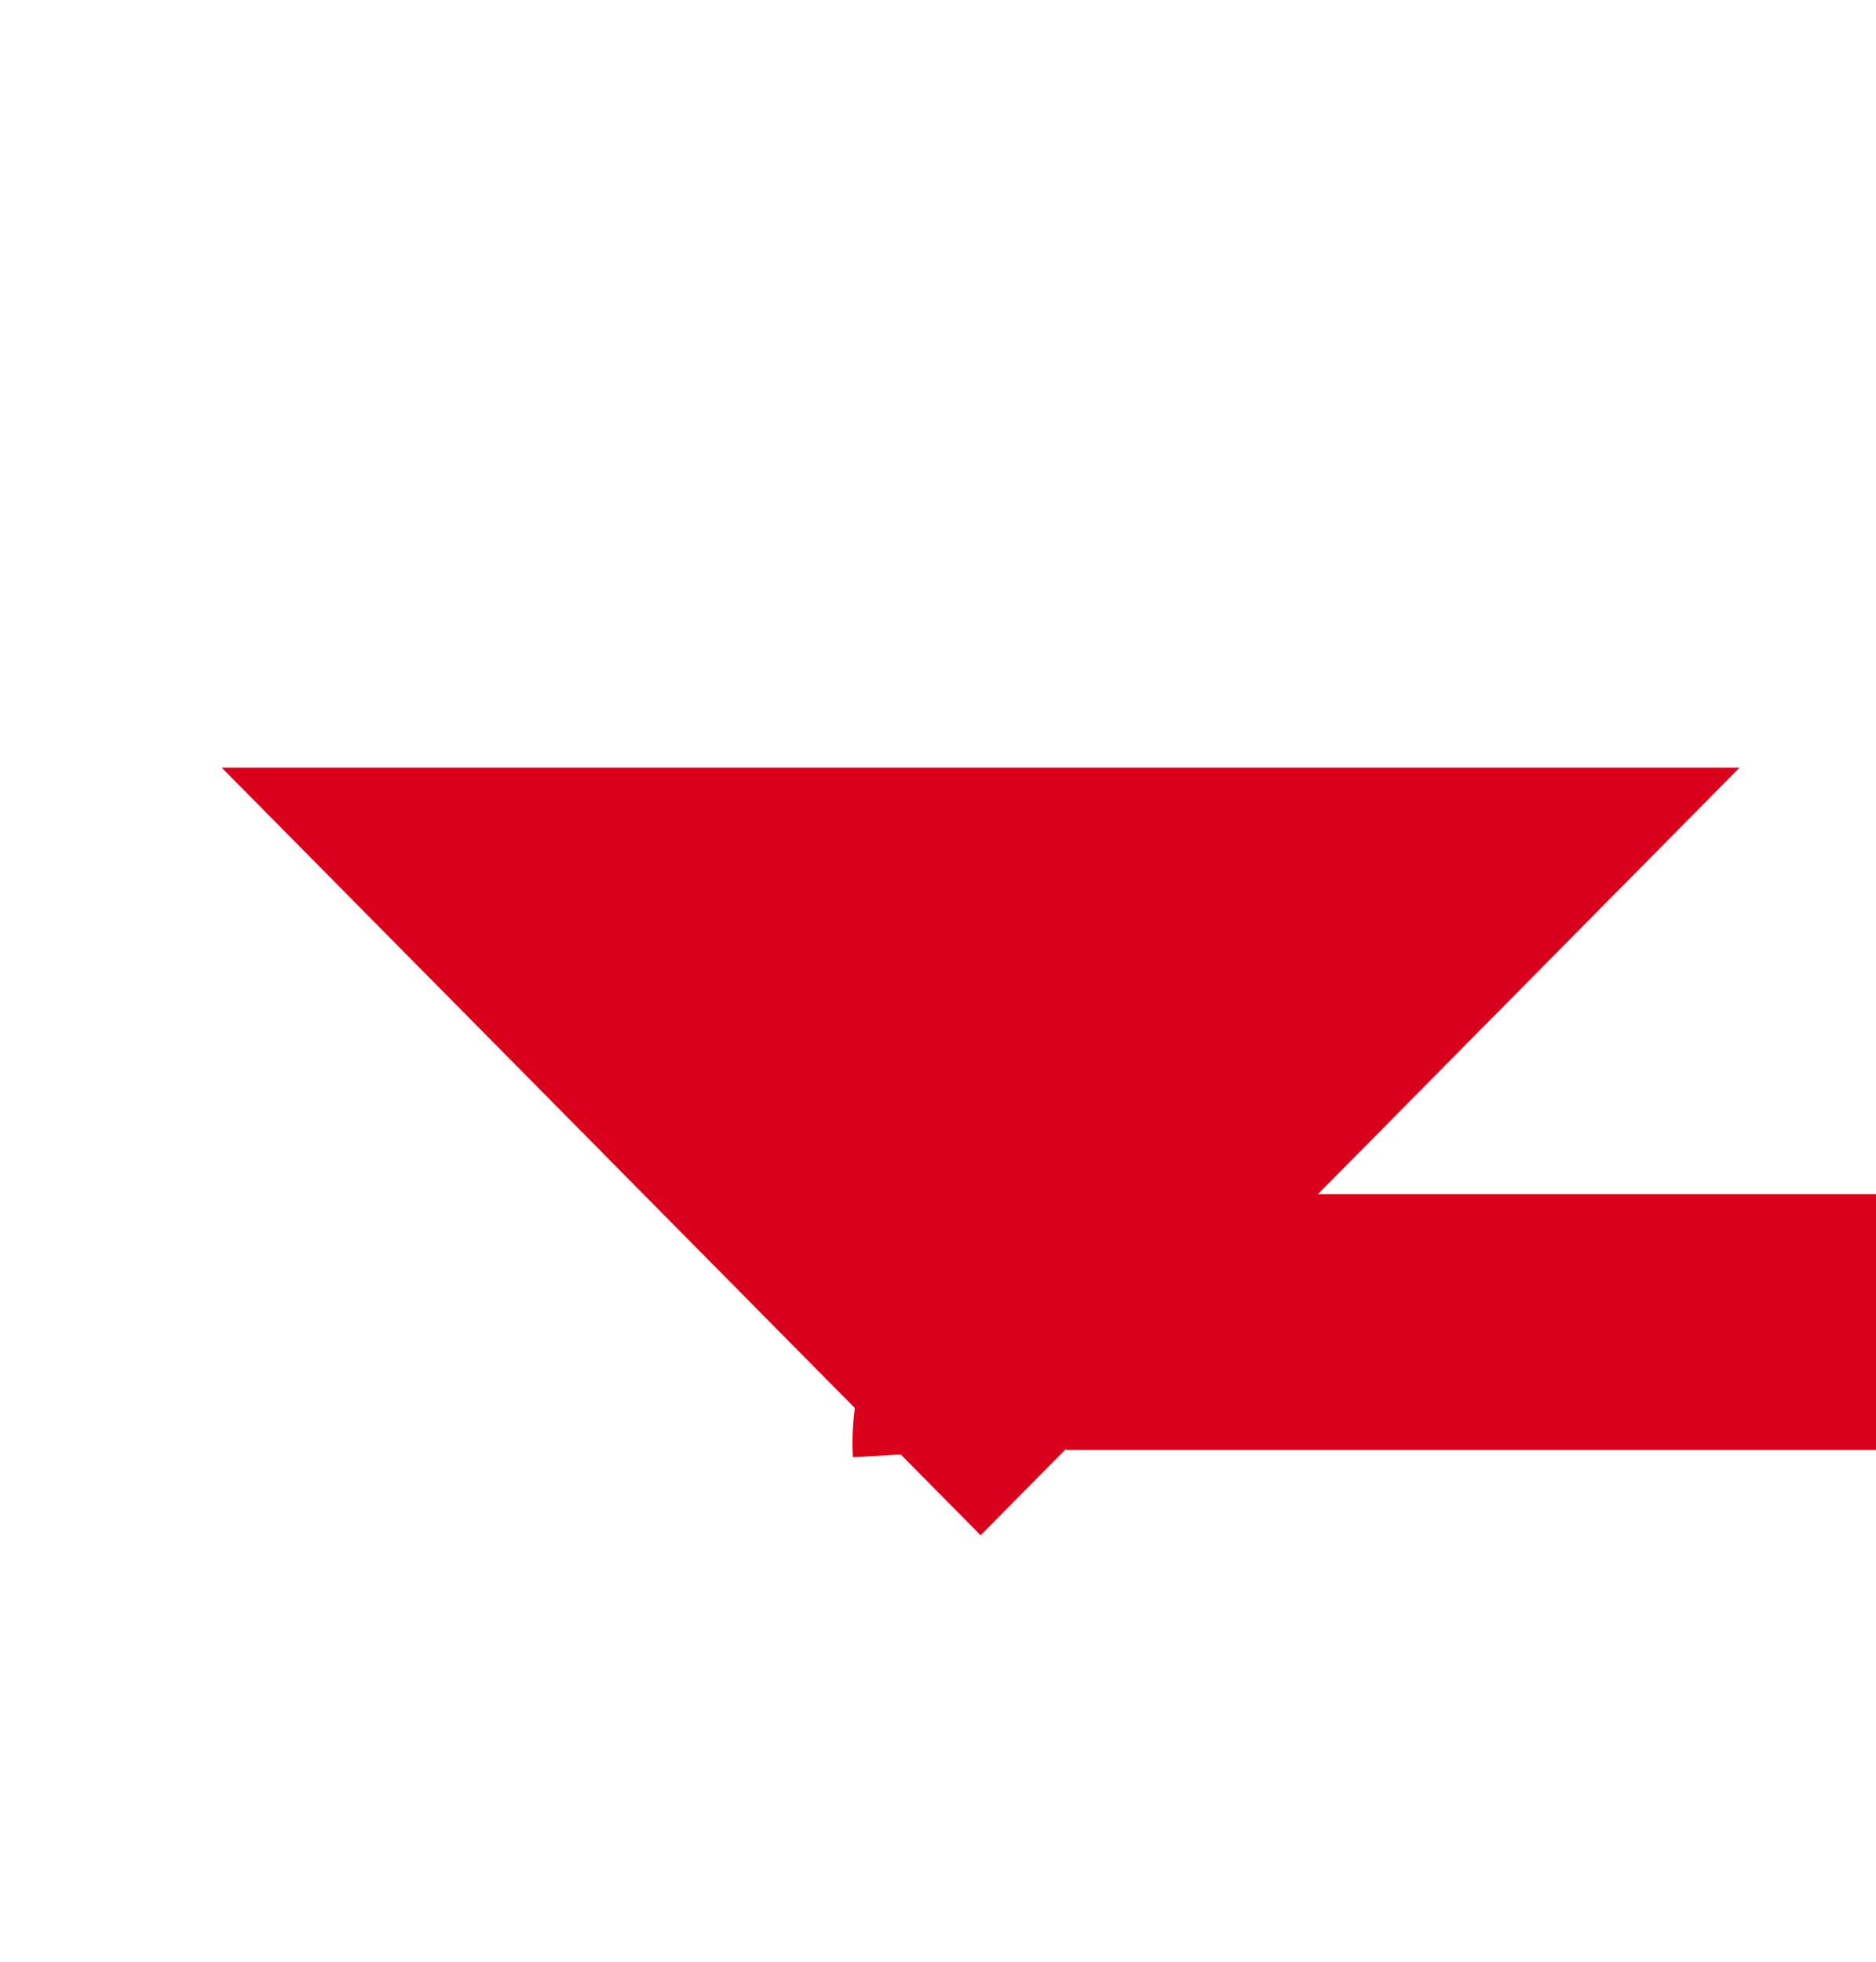 ﻿<?xml version="1.0" encoding="utf-8"?>
<svg version="1.1" xmlns:xlink="http://www.w3.org/1999/xlink" width="22px" height="23px" preserveAspectRatio="xMidYMin meet" viewBox="2513 985  20 23" xmlns="http://www.w3.org/2000/svg">
  <path d="M 2820.5 1016  L 2820.5 1005  A 5 5 0 0 0 2815.5 1000.5 L 2524.5 1000.5  A 1.5 1.5 0 0 0 2523.5 1002 " stroke-width="3" stroke="#d9001b" fill="none" />
  <path d="M 2514.6 994  L 2523.5 1003  L 2532.4 994  L 2514.6 994  Z " fill-rule="nonzero" fill="#d9001b" stroke="none" />
</svg>